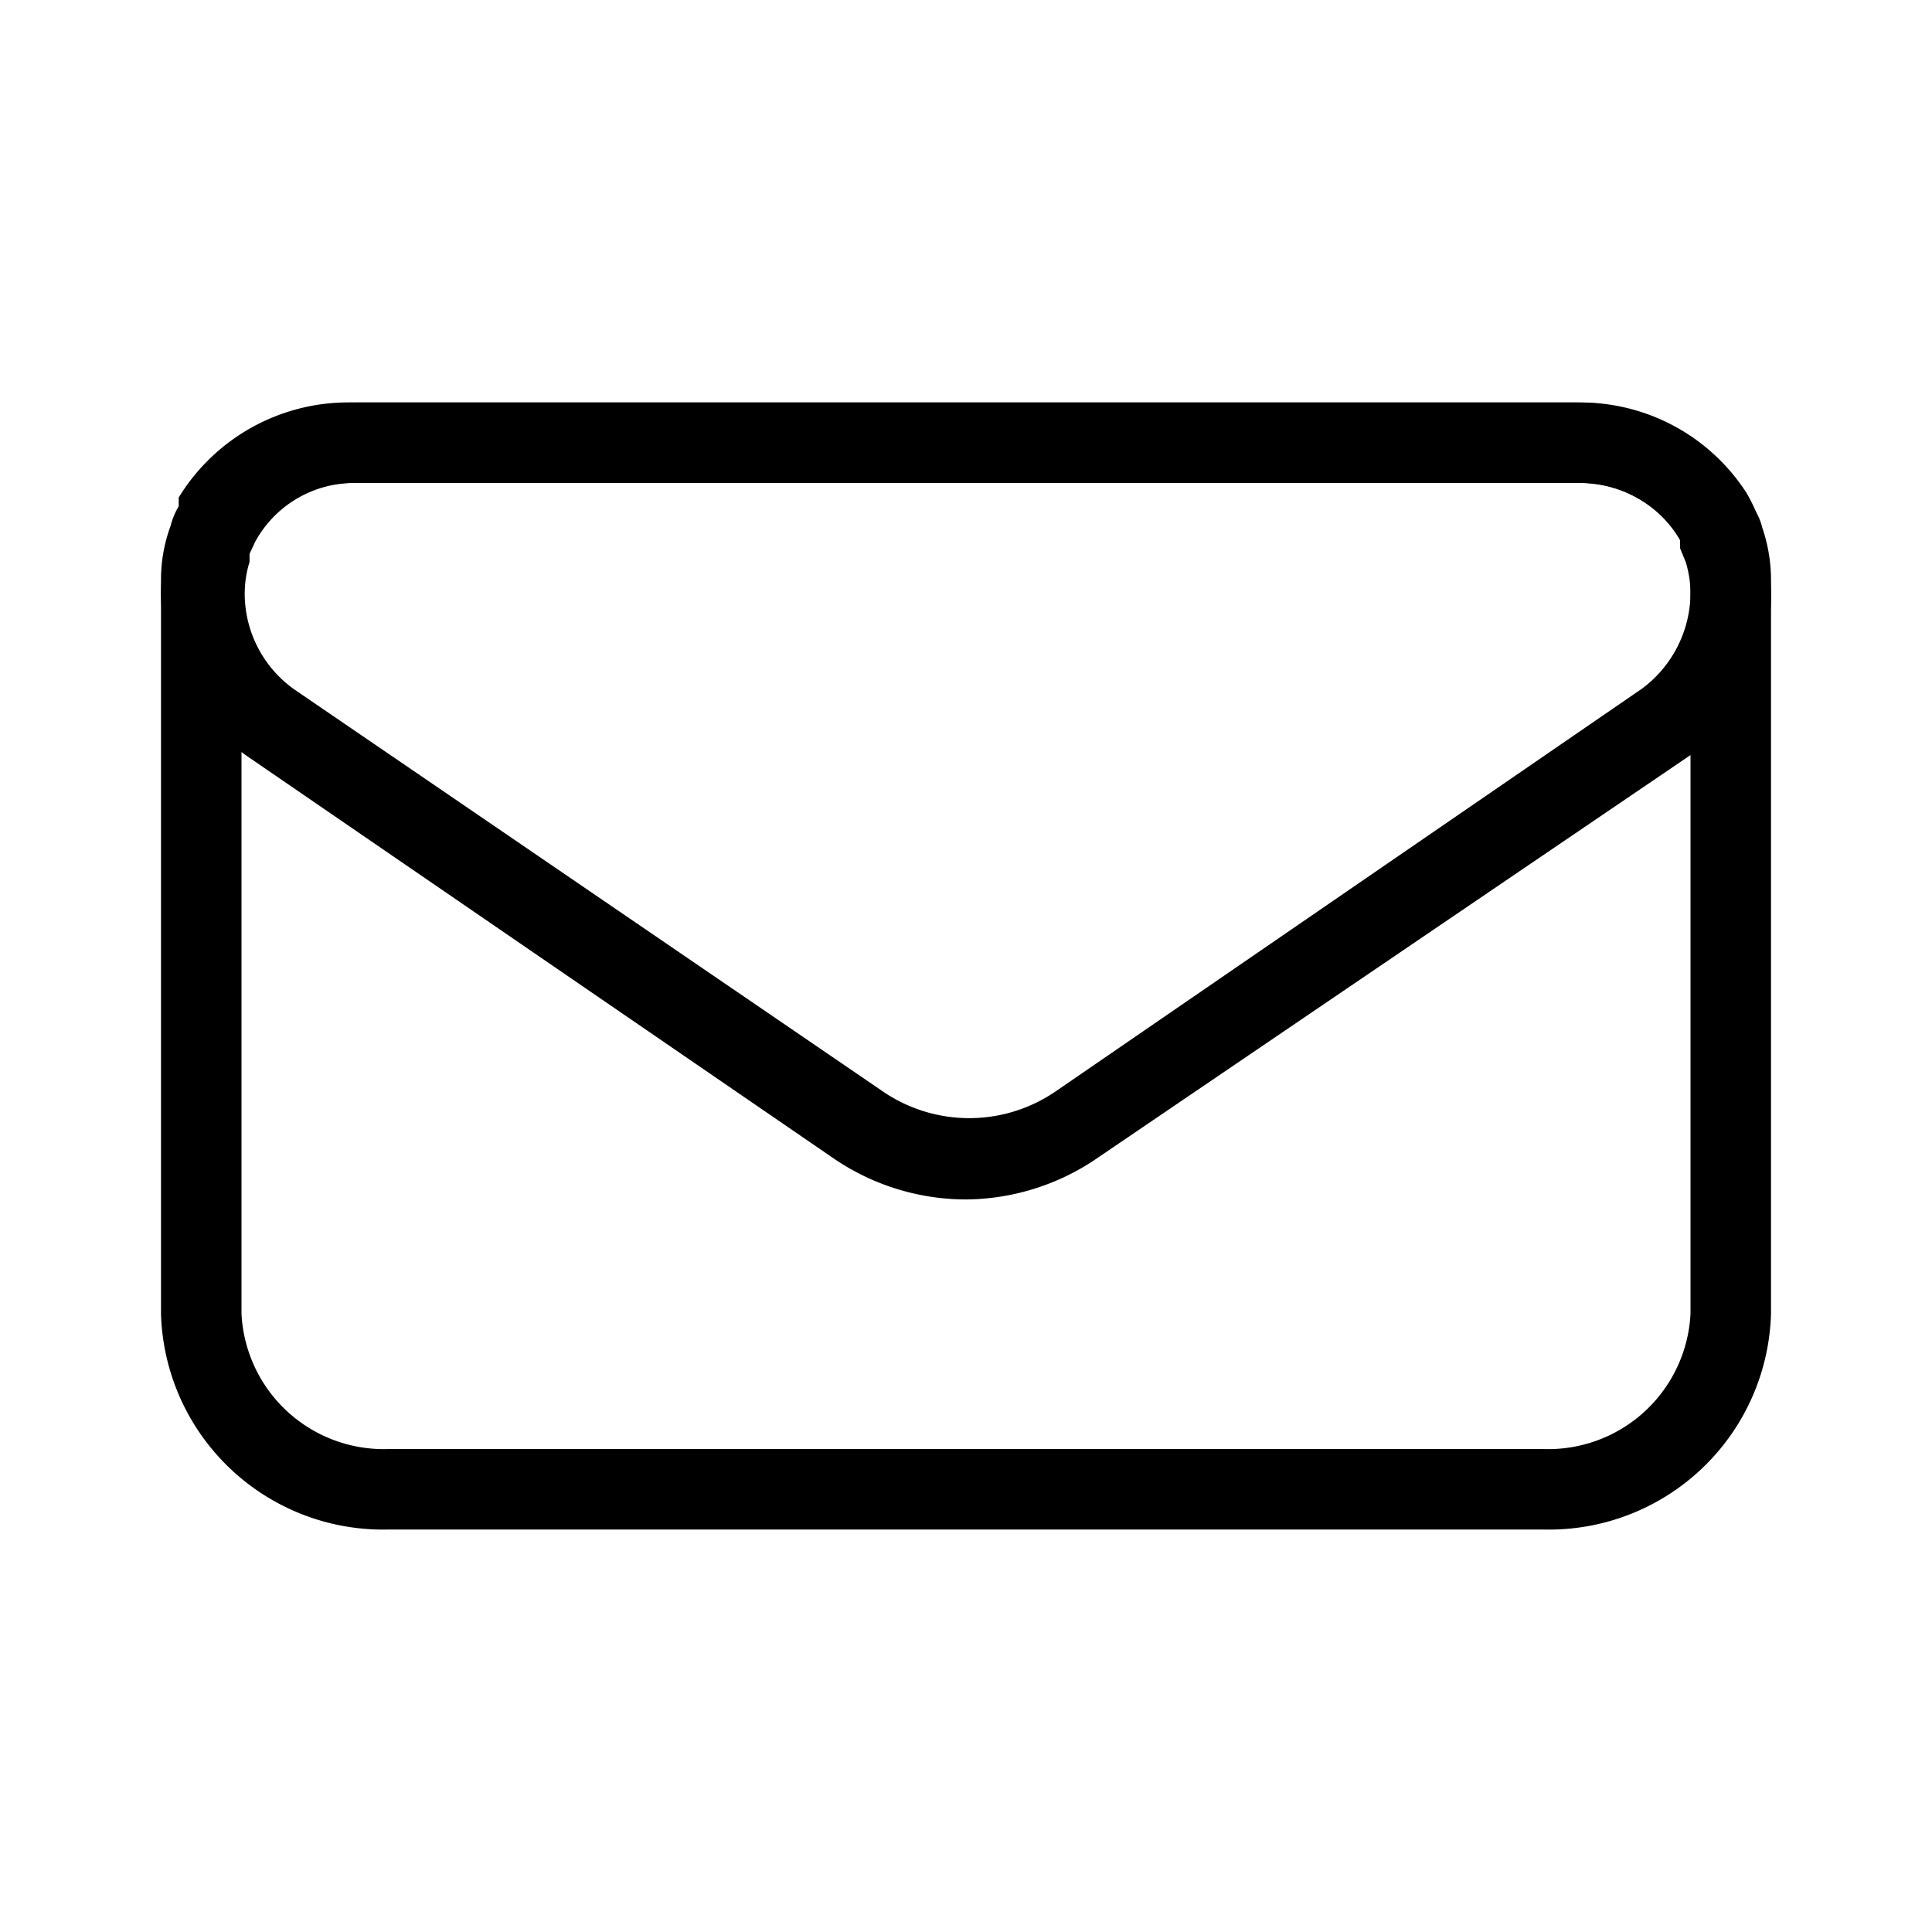 <svg id="icn_mail" xmlns="http://www.w3.org/2000/svg" viewBox="0 0 24 24"><defs><style>.a{fill:currentColor;}</style></defs><title>icn_mail</title><path class="a" d="M19.16,19H4.84A2.76,2.76,0,0,1,2,16.32V7.2a1.93,1.93,0,0,1,.12-.67.88.88,0,0,1,.1-.24s0,0,0-.11A2.47,2.47,0,0,1,4.4,5H19.6a2.45,2.45,0,0,1,2.1,1.13,2.63,2.63,0,0,1,.12.24.72.72,0,0,1,.07.18A2,2,0,0,1,22,7.2v9.12A2.76,2.76,0,0,1,19.16,19ZM4.4,6a1.45,1.45,0,0,0-1.25.66l-.07.13A1.26,1.26,0,0,0,3,7.2v9.12A1.77,1.77,0,0,0,4.84,18H19.16A1.77,1.77,0,0,0,21,16.32V7.2a.92.92,0,0,0-.06-.33l-.06-.16A1.47,1.47,0,0,0,19.6,6Z"/><path class="a" d="M12,14.9a2.92,2.92,0,0,1-1.63-.5l-7.29-5A2.5,2.5,0,0,1,2,7.38a2.45,2.45,0,0,1,.11-.71.87.87,0,0,1,.1-.25h0s0-.06.06-.13A2.43,2.43,0,0,1,4.4,5H19.6a2.42,2.42,0,0,1,2.11,1.25,1.16,1.16,0,0,1,.11.24.59.59,0,0,1,.08.2,2.56,2.56,0,0,1,.1.69,2.46,2.46,0,0,1-1,2l-7.36,5A2.92,2.92,0,0,1,12,14.9ZM4.4,6a1.4,1.4,0,0,0-1.23.73l-.07.15,0,.1a1.34,1.34,0,0,0-.06.4,1.46,1.46,0,0,0,.61,1.18l7.32,5a1.9,1.9,0,0,0,2.14,0l7.28-5A1.49,1.49,0,0,0,21,7.38a1.34,1.34,0,0,0-.06-.4l-.07-.17,0-.1A1.42,1.42,0,0,0,19.6,6Z"/></svg>